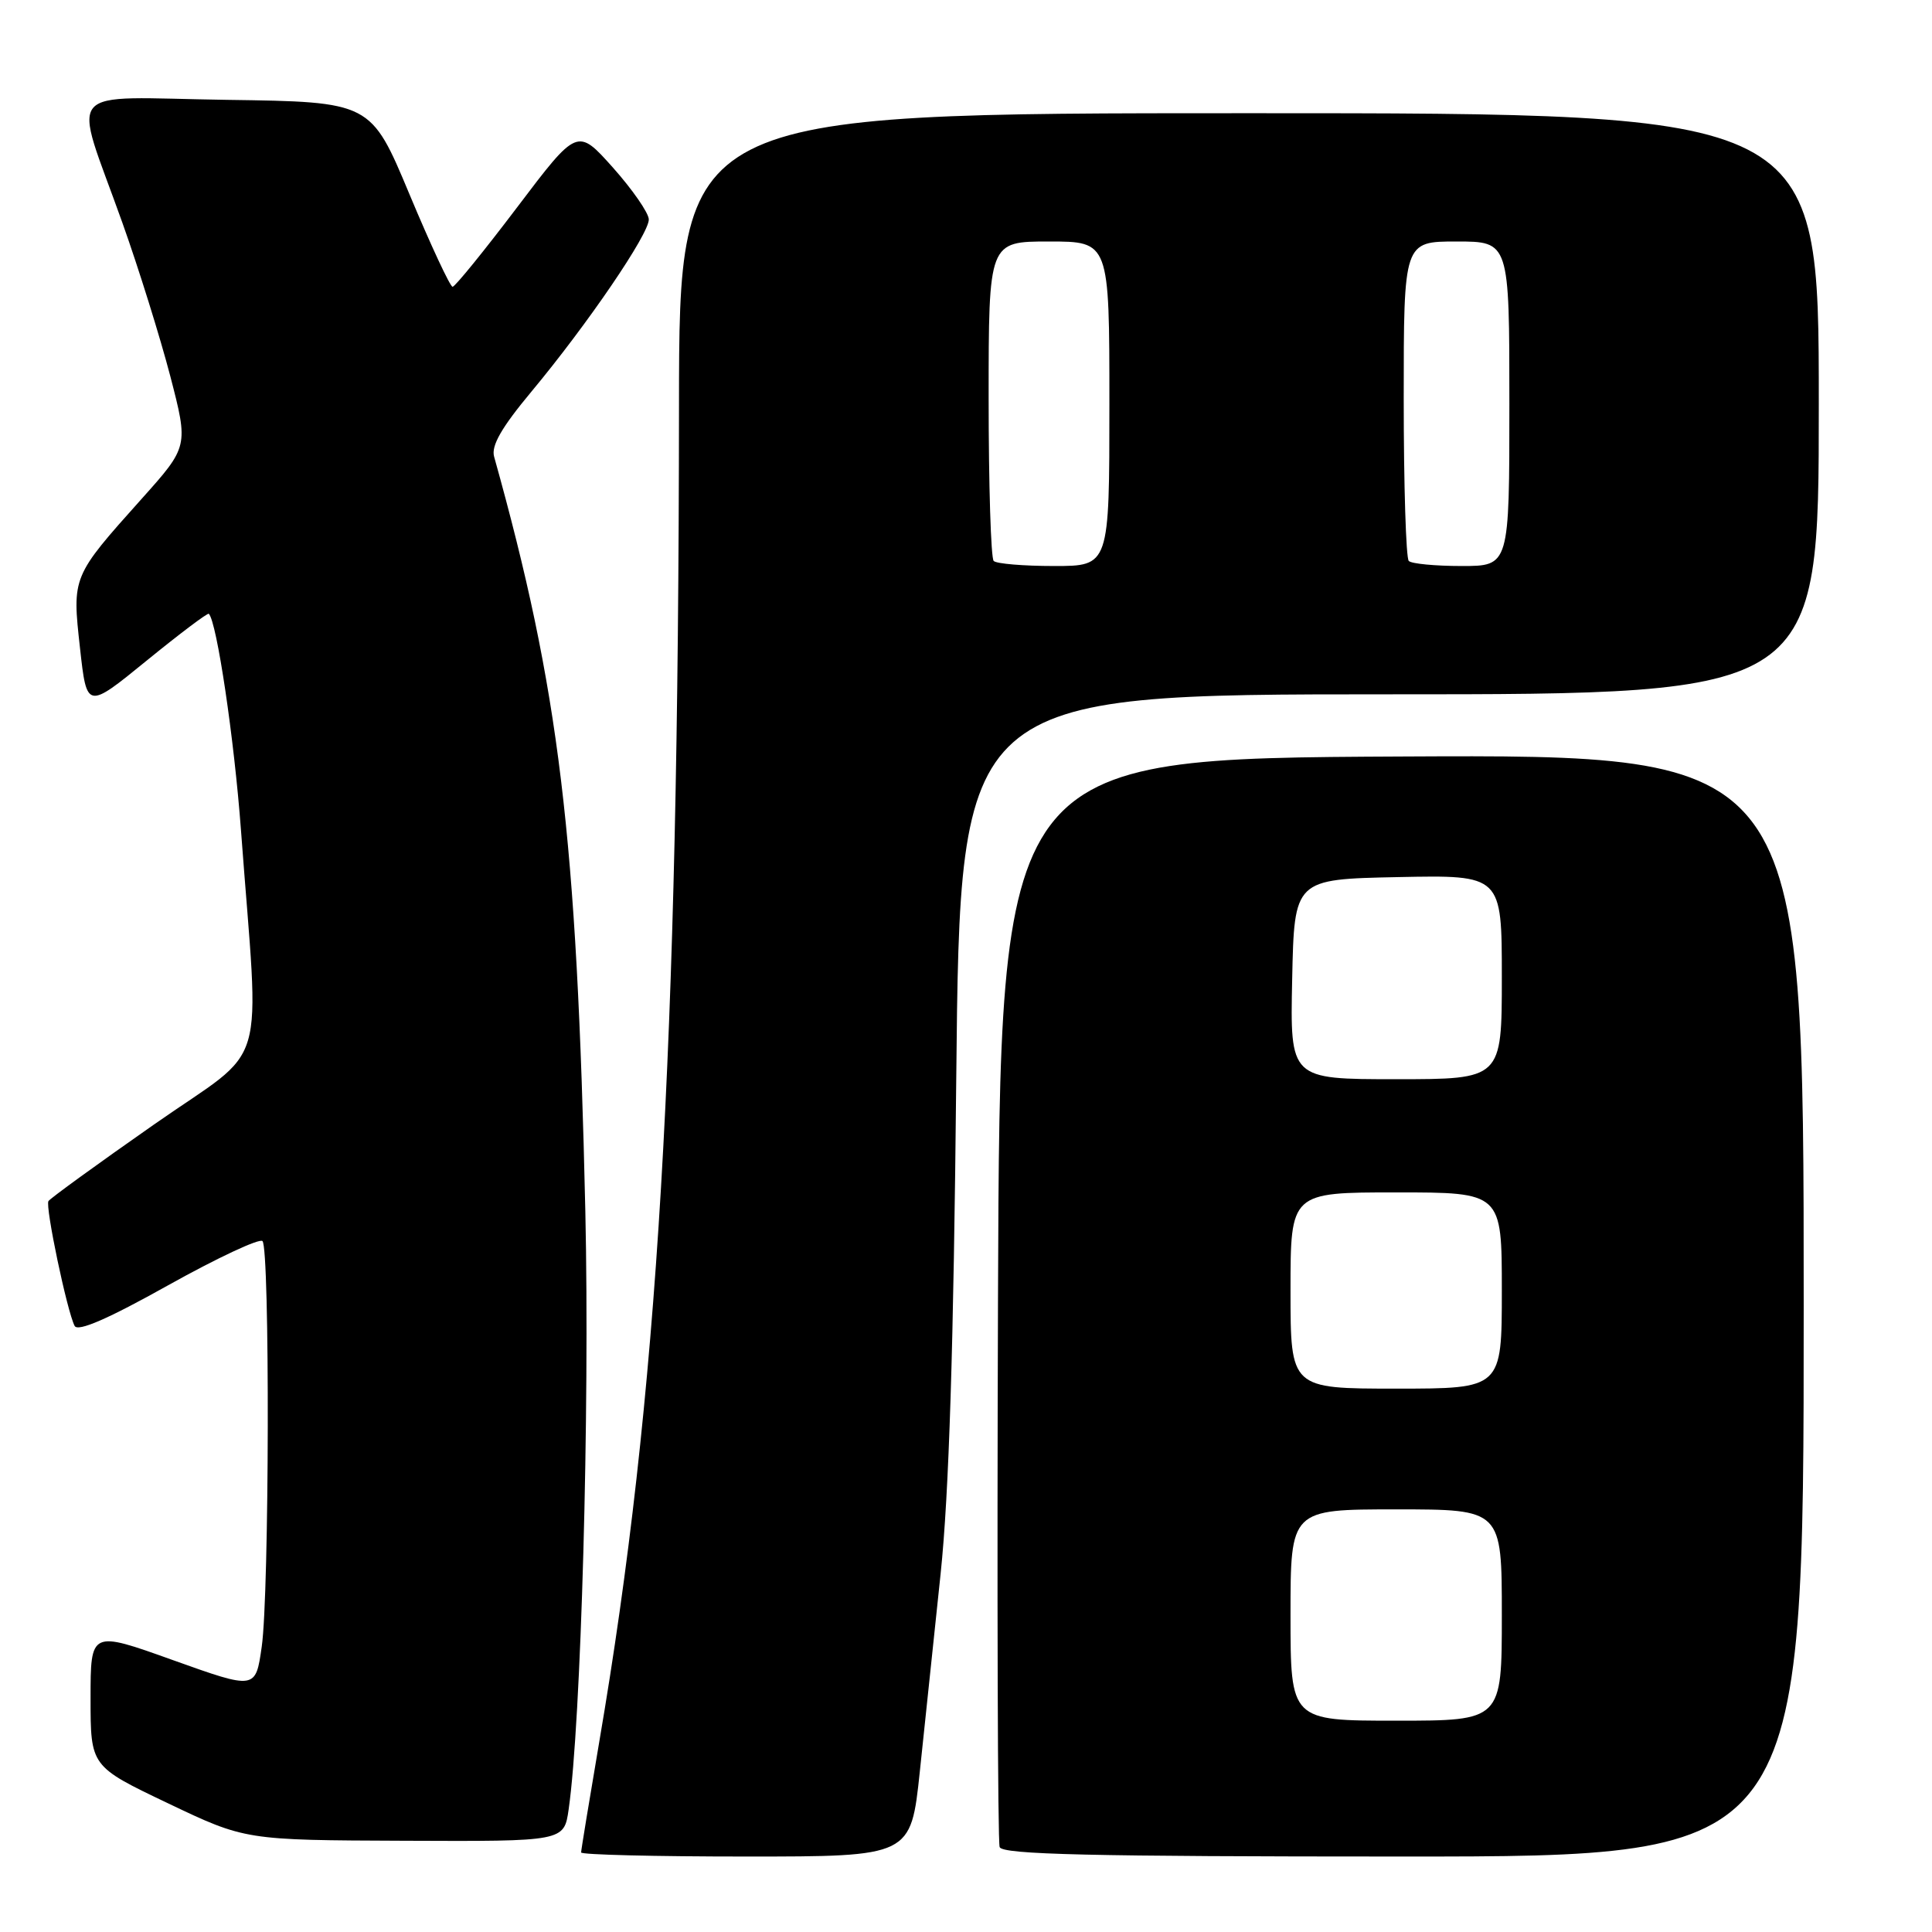 <?xml version="1.0" encoding="UTF-8" standalone="no"?>
<!DOCTYPE svg PUBLIC "-//W3C//DTD SVG 1.1//EN" "http://www.w3.org/Graphics/SVG/1.1/DTD/svg11.dtd" >
<svg xmlns="http://www.w3.org/2000/svg" xmlns:xlink="http://www.w3.org/1999/xlink" version="1.1" viewBox="0 0 256 256">
 <g >
 <path fill="currentColor"
d=" M 121.88 234.75 C 122.53 228.56 123.78 216.75 124.64 208.50 C 125.75 197.90 126.36 178.60 126.71 142.75 C 127.22 92.00 127.22 92.00 184.11 92.00 C 241.00 92.00 241.00 92.00 241.00 53.50 C 241.00 15.00 241.00 15.00 165.50 15.00 C 90.00 15.00 90.00 15.00 89.97 53.75 C 89.91 139.56 87.19 185.19 79.42 230.71 C 78.09 238.53 77.00 245.17 77.00 245.46 C 77.00 245.76 86.83 246.00 98.84 246.00 C 120.69 246.00 120.69 246.00 121.88 234.75 Z  M 239.00 172.99 C 239.00 99.98 239.00 99.98 185.75 100.24 C 132.50 100.50 132.50 100.50 132.24 172.00 C 132.10 211.32 132.20 244.06 132.46 244.75 C 132.83 245.73 144.46 246.00 185.97 246.00 C 239.00 246.00 239.00 246.00 239.00 172.99 Z  M 75.35 239.75 C 77.00 228.26 78.15 187.02 77.56 160.50 C 76.44 110.61 74.12 91.46 65.47 60.50 C 65.07 59.06 66.46 56.64 70.41 51.90 C 77.86 42.95 86.01 30.99 85.97 29.07 C 85.95 28.21 83.81 25.12 81.22 22.21 C 76.50 16.93 76.50 16.93 68.53 27.46 C 64.14 33.26 60.29 38.00 59.97 38.00 C 59.65 38.00 57.08 32.49 54.26 25.75 C 49.14 13.50 49.14 13.50 30.04 13.23 C 7.92 12.91 9.60 10.94 16.21 29.50 C 18.37 35.55 21.22 44.70 22.56 49.83 C 24.98 59.16 24.98 59.16 18.75 66.12 C 9.53 76.42 9.55 76.38 10.60 85.87 C 11.50 94.00 11.50 94.00 19.44 87.53 C 23.81 83.97 27.51 81.18 27.67 81.33 C 28.73 82.39 31.03 97.87 31.93 110.00 C 34.38 143.04 35.80 138.23 20.41 149.00 C 12.94 154.22 6.65 158.79 6.42 159.15 C 5.97 159.86 8.89 173.78 9.89 175.69 C 10.31 176.50 14.30 174.77 22.29 170.30 C 28.76 166.69 34.39 164.05 34.78 164.45 C 35.77 165.44 35.69 211.17 34.68 218.20 C 33.87 223.89 33.87 223.89 22.93 219.98 C 12.00 216.06 12.00 216.06 12.00 225.05 C 12.00 234.05 12.00 234.05 22.25 238.94 C 32.50 243.83 32.50 243.83 53.62 243.91 C 74.74 244.00 74.74 244.00 75.35 239.75 Z  M 131.67 74.33 C 131.30 73.97 131.00 64.29 131.00 52.83 C 131.00 32.00 131.00 32.00 139.00 32.00 C 147.00 32.00 147.00 32.00 147.00 53.50 C 147.00 75.00 147.00 75.00 139.67 75.00 C 135.63 75.00 132.03 74.70 131.67 74.33 Z  M 186.67 74.33 C 186.30 73.97 186.00 64.29 186.00 52.83 C 186.00 32.00 186.00 32.00 193.00 32.00 C 200.00 32.00 200.00 32.00 200.00 53.50 C 200.00 75.00 200.00 75.00 193.67 75.00 C 190.18 75.00 187.03 74.70 186.67 74.33 Z  M 171.00 214.00 C 171.00 200.00 171.00 200.00 185.00 200.00 C 199.00 200.00 199.00 200.00 199.00 214.00 C 199.00 228.00 199.00 228.00 185.00 228.00 C 171.00 228.00 171.00 228.00 171.00 214.00 Z  M 171.00 171.00 C 171.00 158.00 171.00 158.00 185.00 158.00 C 199.00 158.00 199.00 158.00 199.00 171.00 C 199.00 184.00 199.00 184.00 185.00 184.00 C 171.00 184.00 171.00 184.00 171.00 171.00 Z  M 171.22 129.75 C 171.50 116.50 171.50 116.50 185.25 116.22 C 199.00 115.94 199.00 115.94 199.00 129.47 C 199.00 143.00 199.00 143.00 184.97 143.00 C 170.94 143.00 170.94 143.00 171.22 129.75 Z "/>
</g>
</svg>